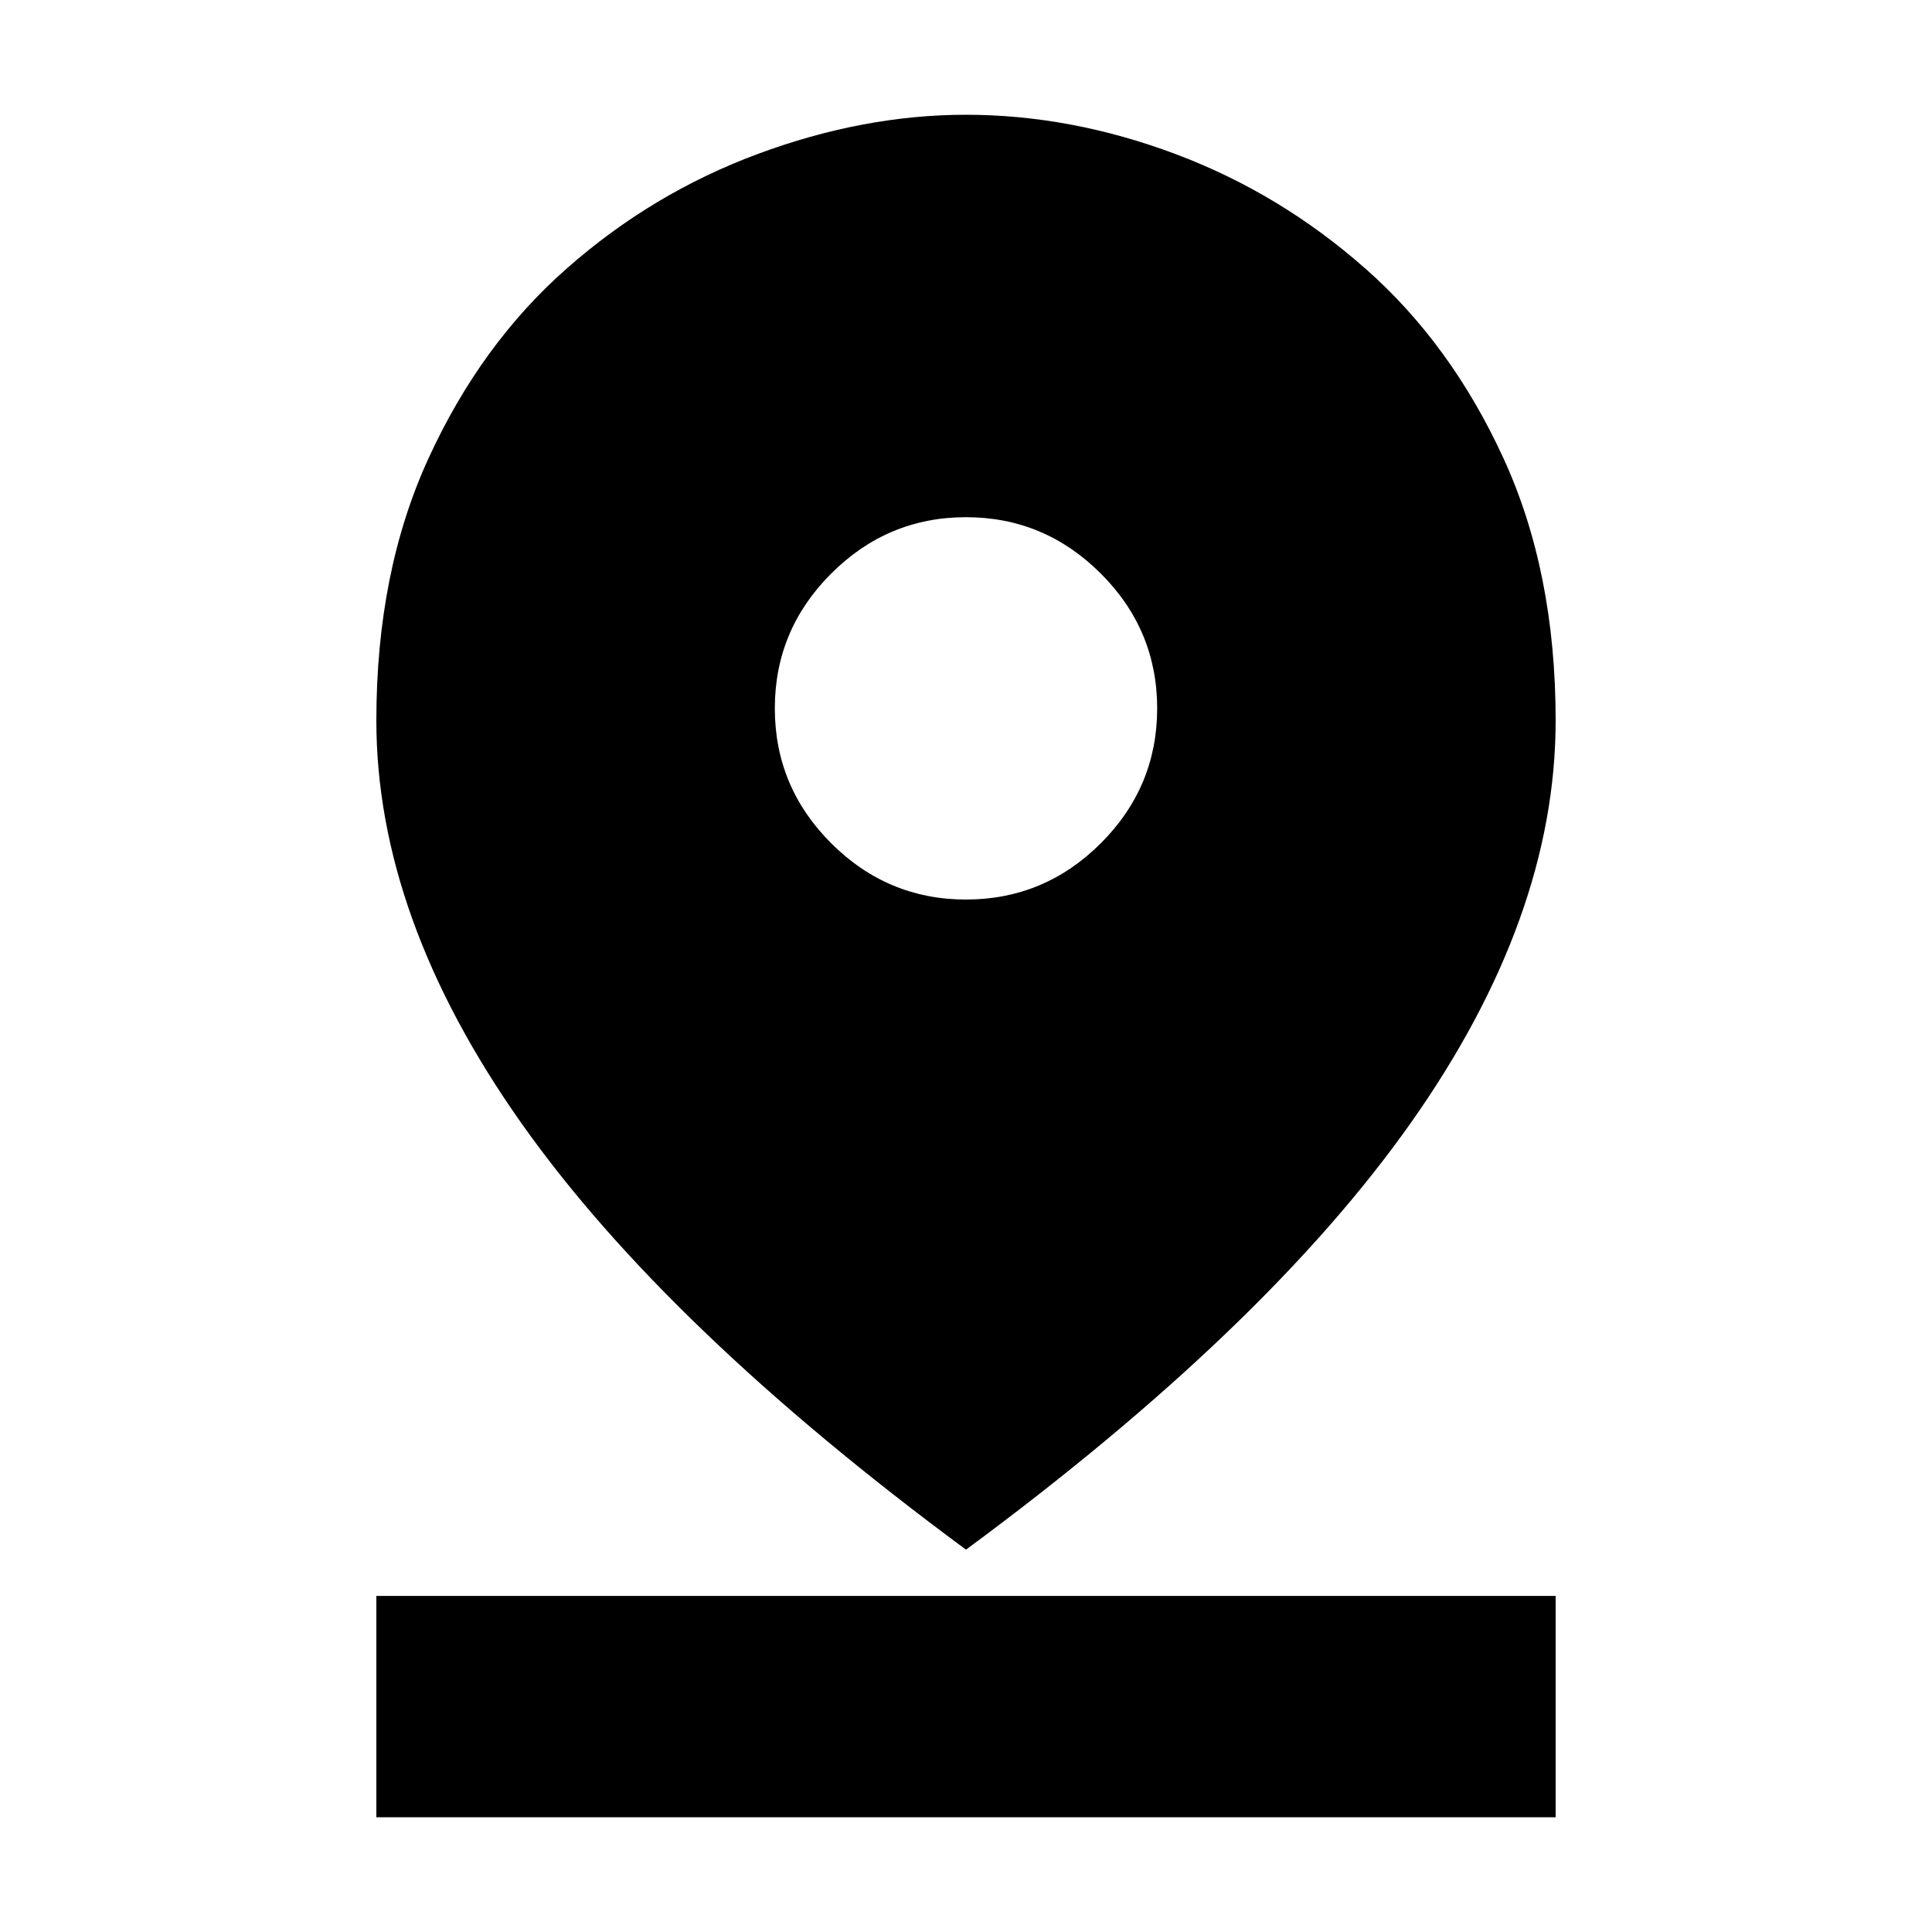 <svg xmlns="http://www.w3.org/2000/svg" height="20" width="20"><path d="M10 16.042q-3.104-2.292-4.604-4.417t-1.5-4.167q0-1.541.542-2.718.541-1.178 1.427-1.959Q6.75 2 7.844 1.594T10 1.188q1.083 0 2.167.406Q13.25 2 14.135 2.781q.886.781 1.427 1.959.542 1.177.542 2.718 0 2.042-1.5 4.167T10 16.042Zm0-6.73q.812 0 1.396-.583.583-.583.583-1.396 0-.812-.583-1.395-.584-.584-1.396-.584-.812 0-1.396.584-.583.583-.583 1.395 0 .813.583 1.396.584.583 1.396.583Zm-6.104 9.5v-2.291h12.208v2.291Z"/></svg>